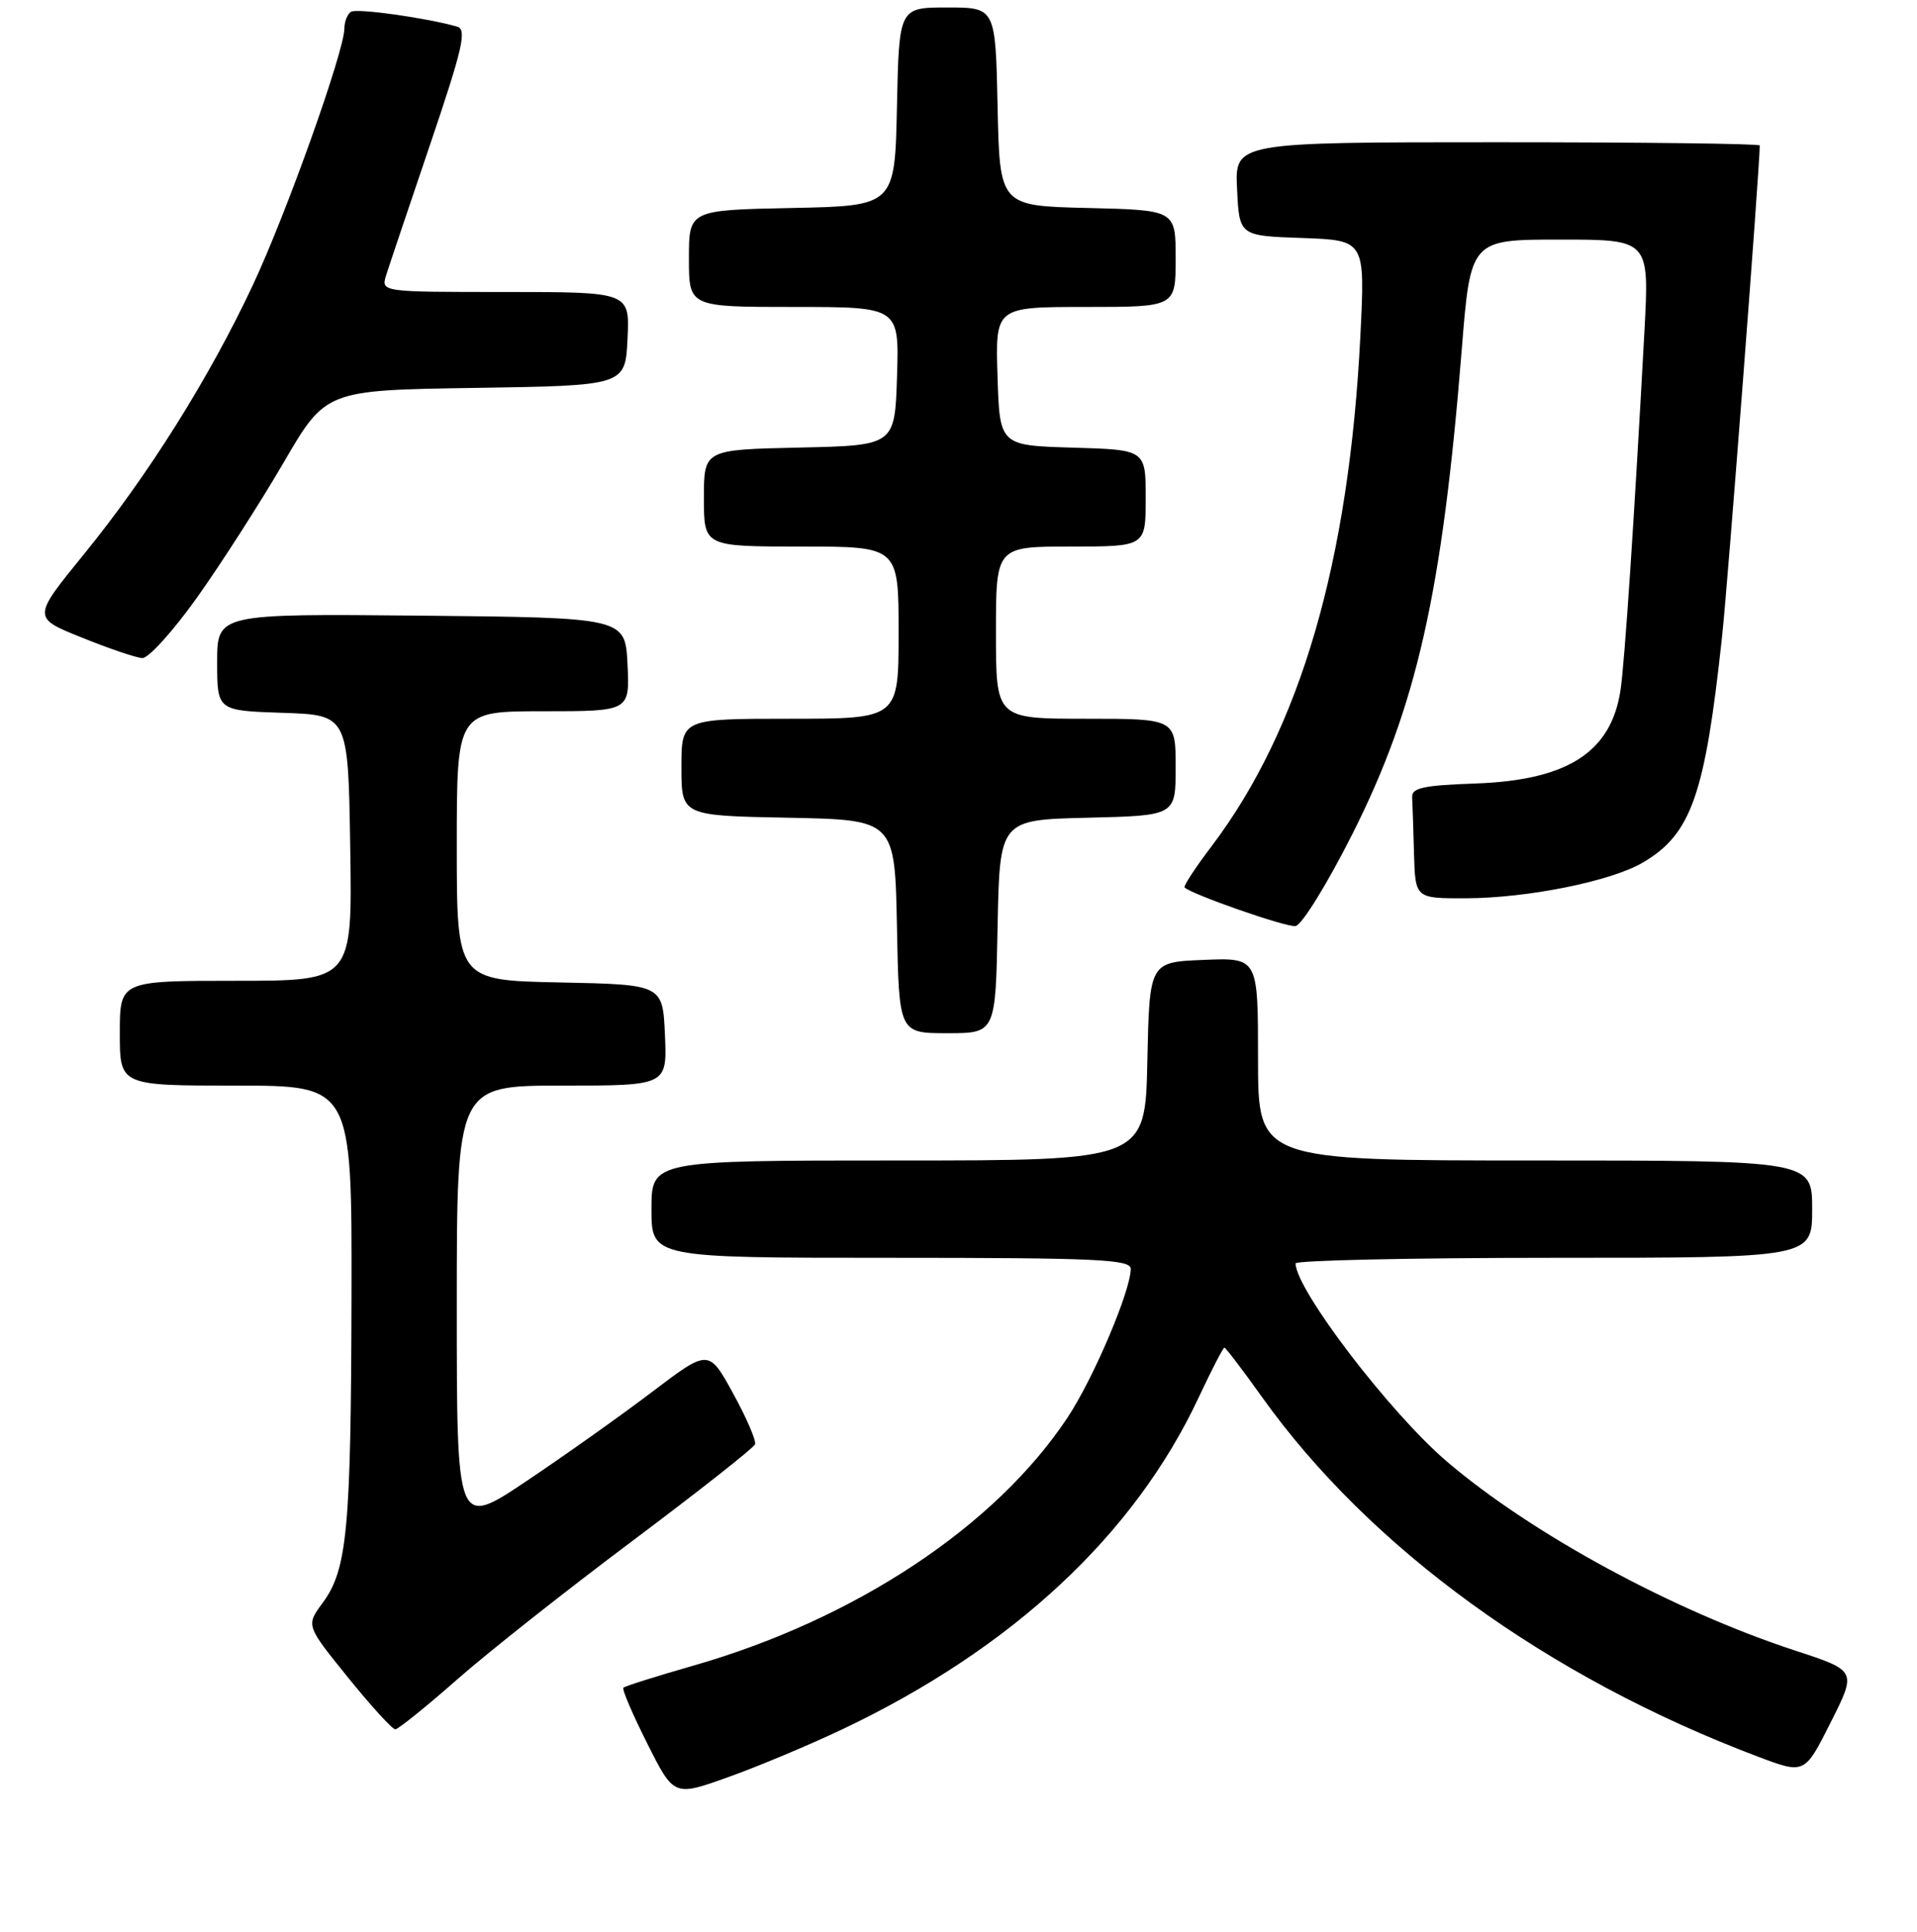<?xml version="1.0" encoding="UTF-8" standalone="no"?>
<!DOCTYPE svg PUBLIC "-//W3C//DTD SVG 1.1//EN" "http://www.w3.org/Graphics/SVG/1.1/DTD/svg11.dtd" >
<svg xmlns="http://www.w3.org/2000/svg" xmlns:xlink="http://www.w3.org/1999/xlink" version="1.1" viewBox="0 0 256 258">
 <g >
 <path fill="currentColor"
d=" M 112.50 230.97 C 135.17 220.20 151.49 205.00 160.08 186.64 C 161.79 182.99 163.33 180.00 163.51 180.00 C 163.68 180.00 165.93 182.95 168.51 186.57 C 182.95 206.81 206.68 224.02 234.74 234.62 C 240.99 236.98 240.99 236.98 244.47 230.06 C 247.95 223.15 247.95 223.15 239.73 220.46 C 223.40 215.11 204.53 204.87 193.22 195.21 C 185.62 188.72 173.07 172.29 173.01 168.75 C 173.01 168.34 188.53 168.00 207.50 168.00 C 242.00 168.00 242.00 168.00 242.00 161.50 C 242.00 155.00 242.00 155.00 205.00 155.00 C 168.00 155.00 168.00 155.00 168.00 141.46 C 168.00 127.91 168.00 127.91 160.75 128.21 C 153.50 128.50 153.50 128.50 153.22 141.75 C 152.94 155.00 152.94 155.00 119.97 155.00 C 87.00 155.00 87.00 155.00 87.00 161.50 C 87.00 168.00 87.00 168.00 119.00 168.00 C 146.56 168.00 151.00 168.21 151.00 169.48 C 151.00 172.40 146.00 184.17 142.54 189.37 C 132.91 203.88 114.20 216.28 92.56 222.48 C 87.64 223.89 83.45 225.21 83.25 225.42 C 83.04 225.63 84.48 228.98 86.44 232.88 C 90.00 239.96 90.00 239.96 97.25 237.36 C 101.24 235.94 108.10 233.06 112.50 230.97 Z  M 61.00 224.36 C 65.12 220.73 75.70 212.37 84.50 205.78 C 93.30 199.18 100.65 193.39 100.83 192.91 C 101.01 192.43 99.69 189.37 97.90 186.11 C 94.64 180.18 94.64 180.18 87.07 185.92 C 82.91 189.08 75.34 194.45 70.25 197.86 C 61.00 204.05 61.00 204.05 61.00 174.53 C 61.00 145.00 61.00 145.00 75.05 145.00 C 89.09 145.00 89.09 145.00 88.80 138.25 C 88.50 131.50 88.50 131.50 74.75 131.22 C 61.00 130.94 61.00 130.94 61.00 112.97 C 61.00 95.00 61.00 95.00 72.55 95.00 C 84.10 95.00 84.10 95.00 83.80 88.75 C 83.50 82.50 83.50 82.50 56.25 82.23 C 29.00 81.97 29.00 81.97 29.00 88.44 C 29.00 94.92 29.00 94.92 37.75 95.21 C 46.50 95.50 46.50 95.50 46.77 113.25 C 47.05 131.00 47.05 131.00 31.52 131.00 C 16.00 131.00 16.00 131.00 16.00 138.00 C 16.00 145.00 16.00 145.00 31.50 145.00 C 47.00 145.00 47.00 145.00 46.94 173.25 C 46.87 204.32 46.37 209.65 43.08 214.10 C 40.86 217.11 40.86 217.11 46.47 224.05 C 49.56 227.87 52.40 230.99 52.79 230.98 C 53.18 230.96 56.88 227.99 61.00 224.36 Z  M 133.22 123.75 C 133.50 109.50 133.50 109.50 145.25 109.22 C 157.00 108.94 157.00 108.94 157.00 102.47 C 157.00 96.00 157.00 96.00 145.00 96.00 C 133.00 96.00 133.00 96.00 133.00 84.50 C 133.00 73.00 133.00 73.00 143.00 73.00 C 153.00 73.00 153.00 73.00 153.00 66.54 C 153.00 60.07 153.00 60.07 143.25 59.79 C 133.50 59.50 133.50 59.50 133.21 50.25 C 132.92 41.00 132.92 41.00 144.96 41.00 C 157.00 41.00 157.00 41.00 157.00 34.53 C 157.00 28.06 157.00 28.06 145.25 27.78 C 133.50 27.50 133.50 27.50 133.22 14.25 C 132.94 1.00 132.94 1.00 126.50 1.00 C 120.06 1.00 120.06 1.00 119.78 14.25 C 119.50 27.50 119.50 27.50 105.75 27.78 C 92.00 28.06 92.00 28.06 92.00 34.53 C 92.00 41.00 92.00 41.00 106.04 41.00 C 120.08 41.00 120.08 41.00 119.79 50.25 C 119.50 59.50 119.50 59.50 106.75 59.78 C 94.00 60.06 94.00 60.06 94.00 66.53 C 94.00 73.00 94.00 73.00 107.00 73.00 C 120.00 73.00 120.00 73.00 120.00 84.50 C 120.00 96.00 120.00 96.00 105.50 96.00 C 91.00 96.00 91.00 96.00 91.00 102.47 C 91.00 108.95 91.00 108.95 105.25 109.22 C 119.50 109.50 119.50 109.50 119.78 123.75 C 120.05 138.00 120.05 138.00 126.50 138.00 C 132.95 138.00 132.95 138.00 133.22 123.75 Z  M 180.61 111.38 C 189.17 94.38 192.60 79.20 195.20 46.75 C 196.38 32.00 196.38 32.00 208.32 32.00 C 220.26 32.00 220.26 32.00 219.60 44.25 C 218.25 69.15 216.96 88.60 216.40 92.22 C 215.14 100.49 209.31 104.22 197.00 104.65 C 190.12 104.89 188.52 105.23 188.58 106.47 C 188.63 107.31 188.74 110.70 188.83 114.00 C 189.00 120.00 189.00 120.00 195.75 119.98 C 203.95 119.96 215.09 117.72 219.35 115.23 C 225.87 111.42 227.69 106.23 229.97 85.00 C 230.74 77.92 235.00 22.28 235.00 19.43 C 235.00 19.19 219.23 19.00 199.95 19.00 C 164.90 19.00 164.90 19.00 165.20 25.25 C 165.50 31.50 165.50 31.50 173.90 31.79 C 182.30 32.09 182.30 32.09 181.67 44.79 C 180.16 75.02 173.66 97.35 161.79 113.04 C 159.63 115.88 158.02 118.35 158.19 118.53 C 159.13 119.46 171.72 123.86 173.00 123.69 C 173.83 123.59 177.23 118.08 180.61 111.38 Z  M 26.36 79.74 C 29.58 75.21 34.75 67.14 37.86 61.81 C 43.50 52.11 43.50 52.11 63.50 51.81 C 83.50 51.50 83.50 51.50 83.80 45.25 C 84.10 39.00 84.10 39.00 67.48 39.00 C 50.87 39.00 50.87 39.00 51.57 36.75 C 51.96 35.51 54.61 27.64 57.45 19.26 C 61.79 6.45 62.37 3.94 61.06 3.56 C 57.03 2.40 47.67 1.08 46.88 1.57 C 46.40 1.87 45.99 2.88 45.99 3.81 C 45.96 6.89 38.26 28.49 33.77 38.07 C 27.96 50.46 19.78 63.50 11.23 74.00 C 4.31 82.50 4.31 82.50 10.91 85.15 C 14.53 86.62 18.18 87.85 19.00 87.90 C 19.82 87.95 23.13 84.28 26.36 79.74 Z "/>
</g>
</svg>